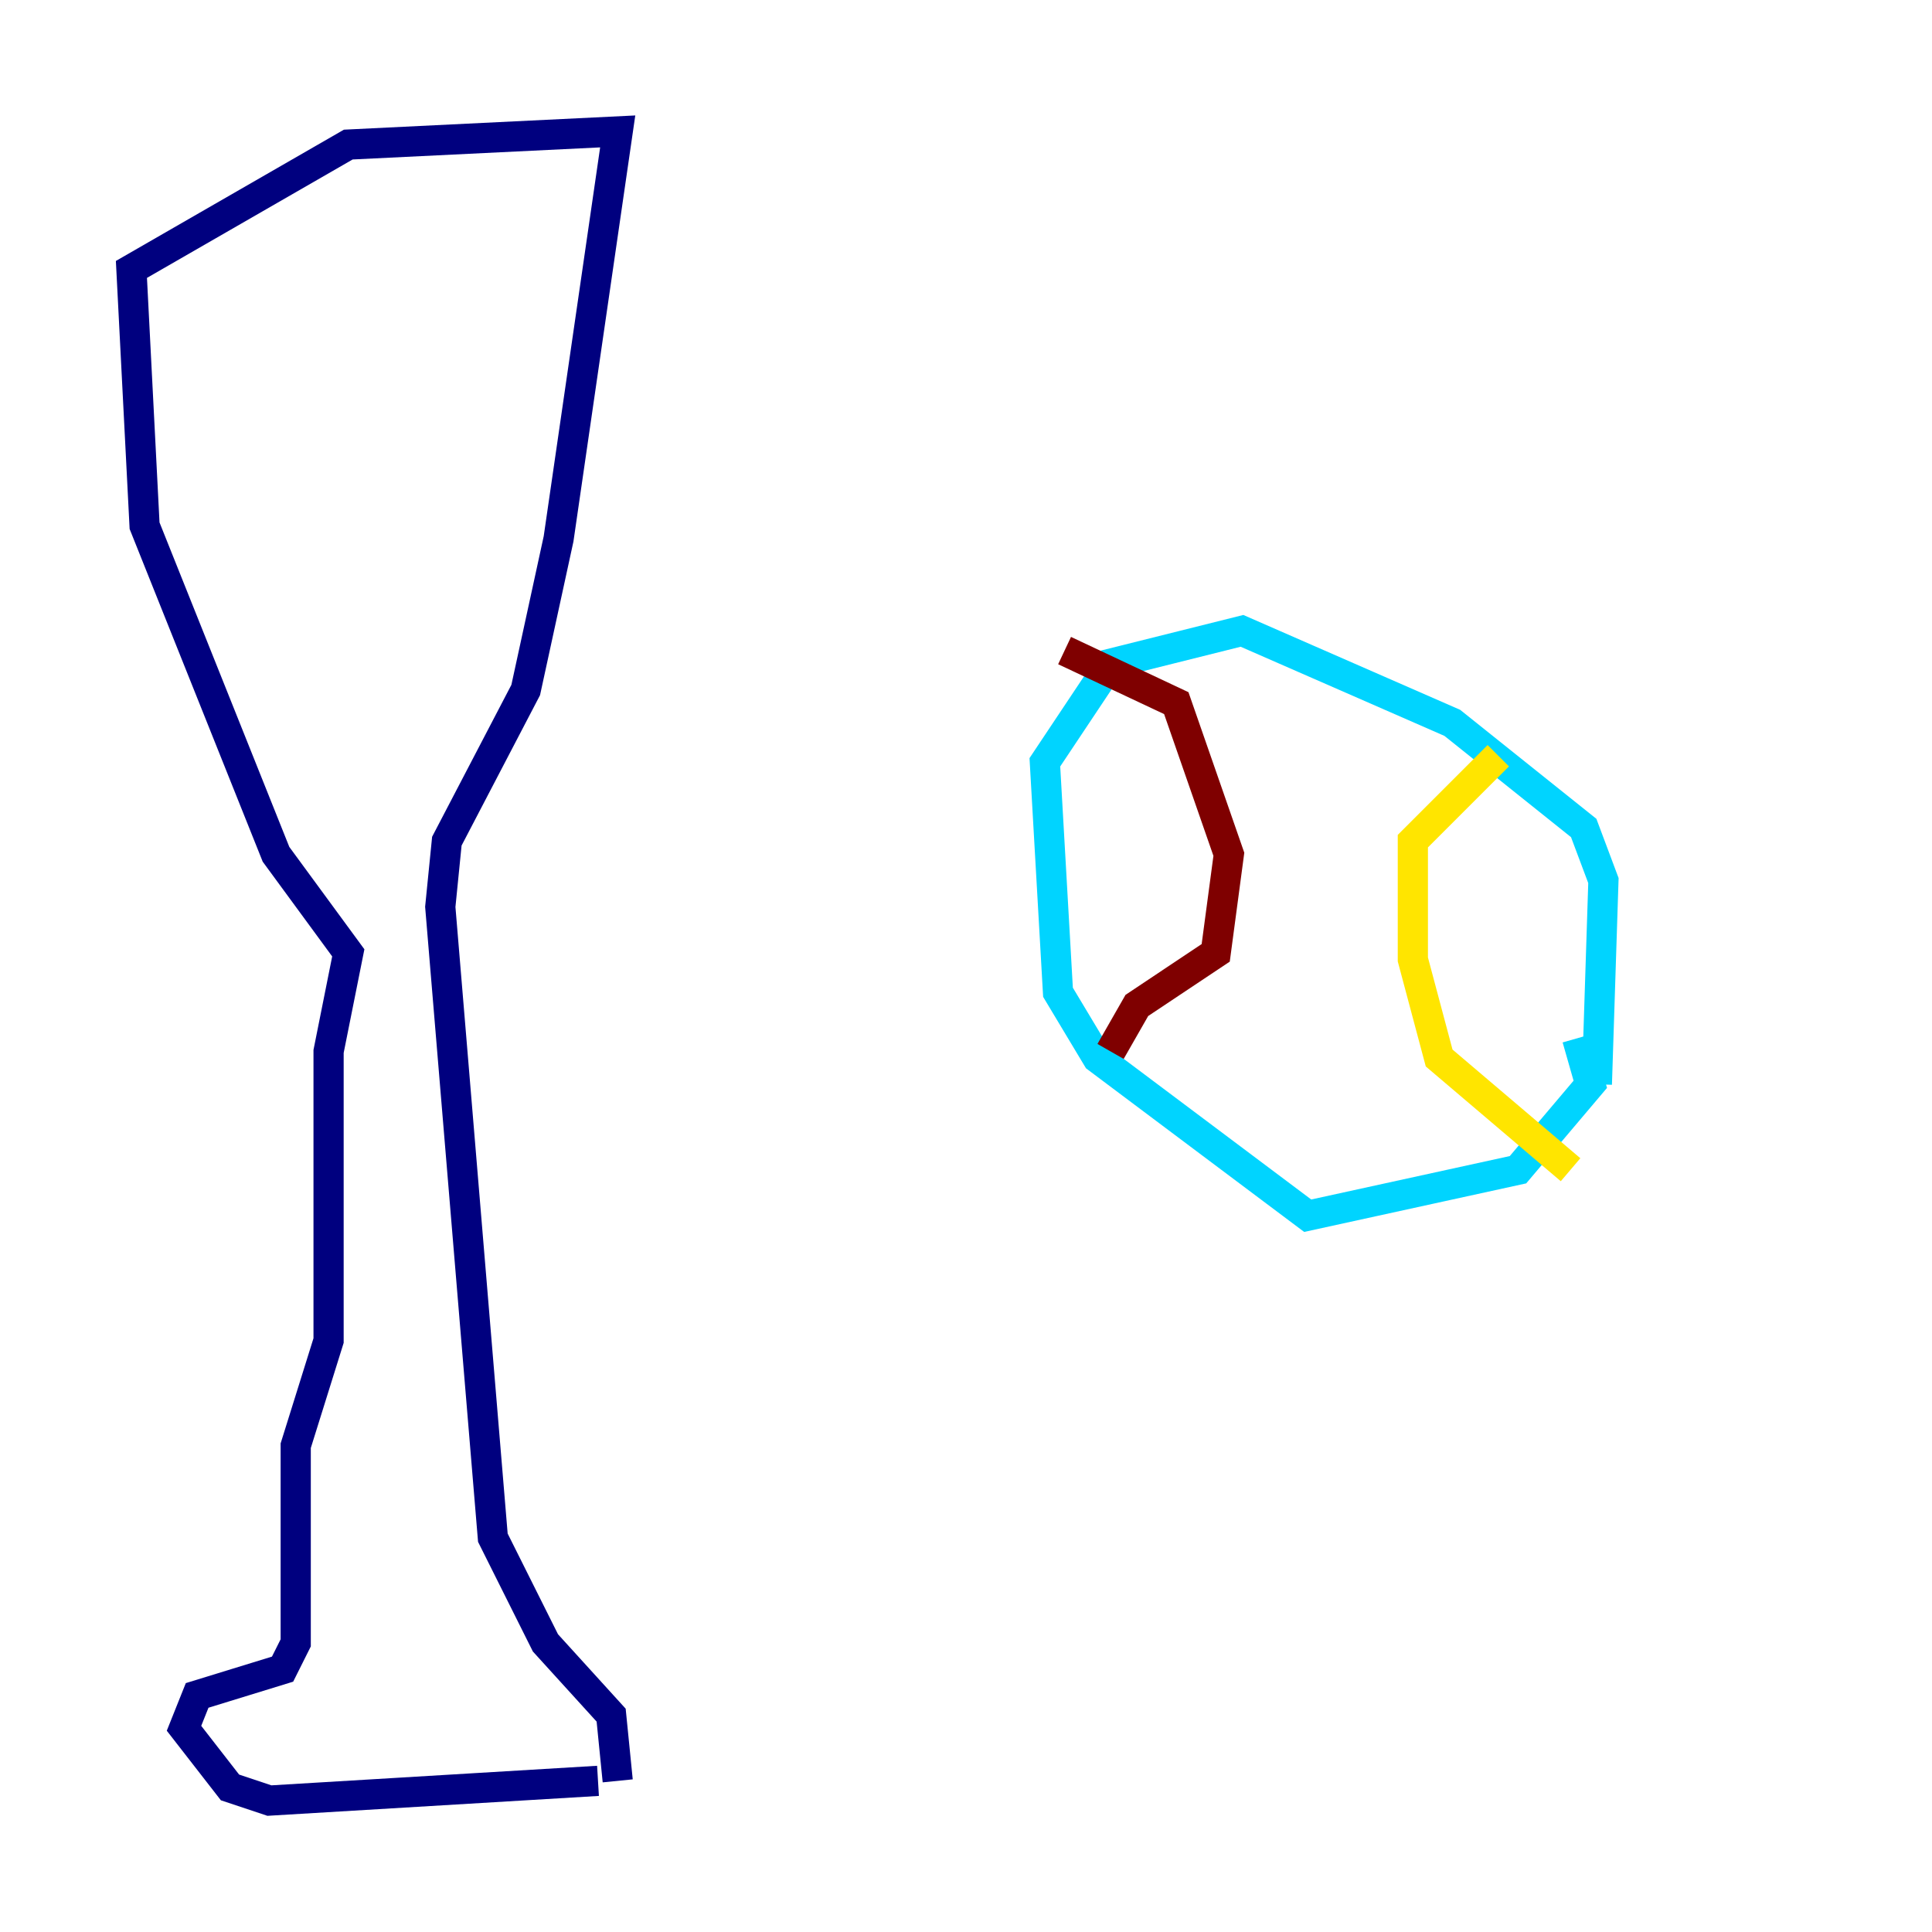 <?xml version="1.0" encoding="utf-8" ?>
<svg baseProfile="tiny" height="128" version="1.2" viewBox="0,0,128,128" width="128" xmlns="http://www.w3.org/2000/svg" xmlns:ev="http://www.w3.org/2001/xml-events" xmlns:xlink="http://www.w3.org/1999/xlink"><defs /><polyline fill="none" points="40.925,117.986 40.49,113.633 36.136,108.844 32.653,101.878 29.17,60.082 29.605,55.728 34.83,45.714 37.007,35.701 40.925,8.707 23.075,9.578 8.707,17.85 9.578,34.83 18.286,56.599 23.075,63.129 21.769,69.66 21.769,88.816 19.592,95.782 19.592,108.844 18.721,110.585 13.061,112.326 12.191,114.503 15.238,118.422 17.85,119.293 39.619,117.986" stroke="#00007f" stroke-width="2" /><polyline fill="none" points="105.796,71.837 106.231,58.34 104.925,54.857 96.218,47.891 82.286,41.796 73.578,43.973 69.225,50.503 70.095,65.742 72.707,70.095 86.639,80.544 100.571,77.497 105.361,71.837 104.49,68.789" stroke="#00d4ff" stroke-width="2" /><polyline fill="none" points="99.265,50.068 93.605,55.728 93.605,63.565 95.347,70.095 104.054,77.497" stroke="#ffe500" stroke-width="2" /><polyline fill="none" points="73.578,69.66 75.32,66.612 80.544,63.129 81.415,56.599 77.932,46.585 70.531,43.102" stroke="#7f0000" stroke-width="2" /></svg>